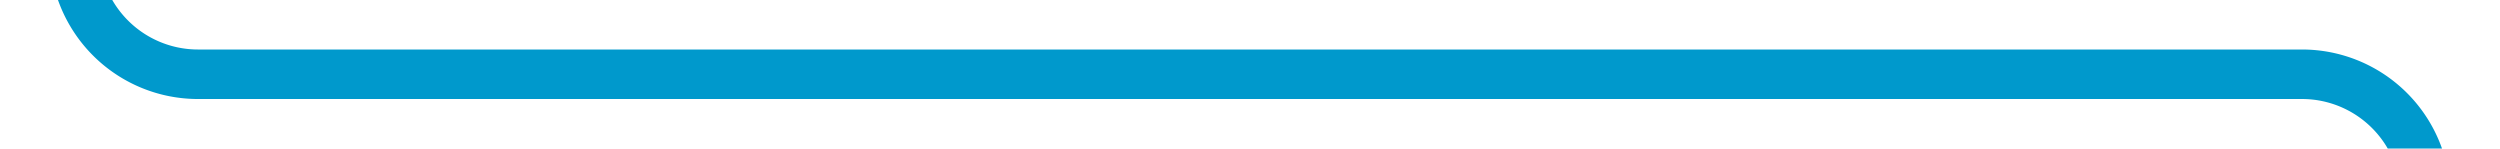﻿<?xml version="1.0" encoding="utf-8"?>
<svg version="1.1" xmlns:xlink="http://www.w3.org/1999/xlink" width="101px" height="6px" viewBox="450 820  101 6" xmlns="http://www.w3.org/2000/svg">
  <path d="M 546 854  A 2 2 0 0 0 548 852 L 548 828  A 5 5 0 0 0 543 823 L 458 823  A 5 5 0 0 1 453 818 L 453 221  A 5 5 0 0 1 458 216 L 554 216  " stroke-width="2" stroke="#0099cc" fill="none" />
</svg>